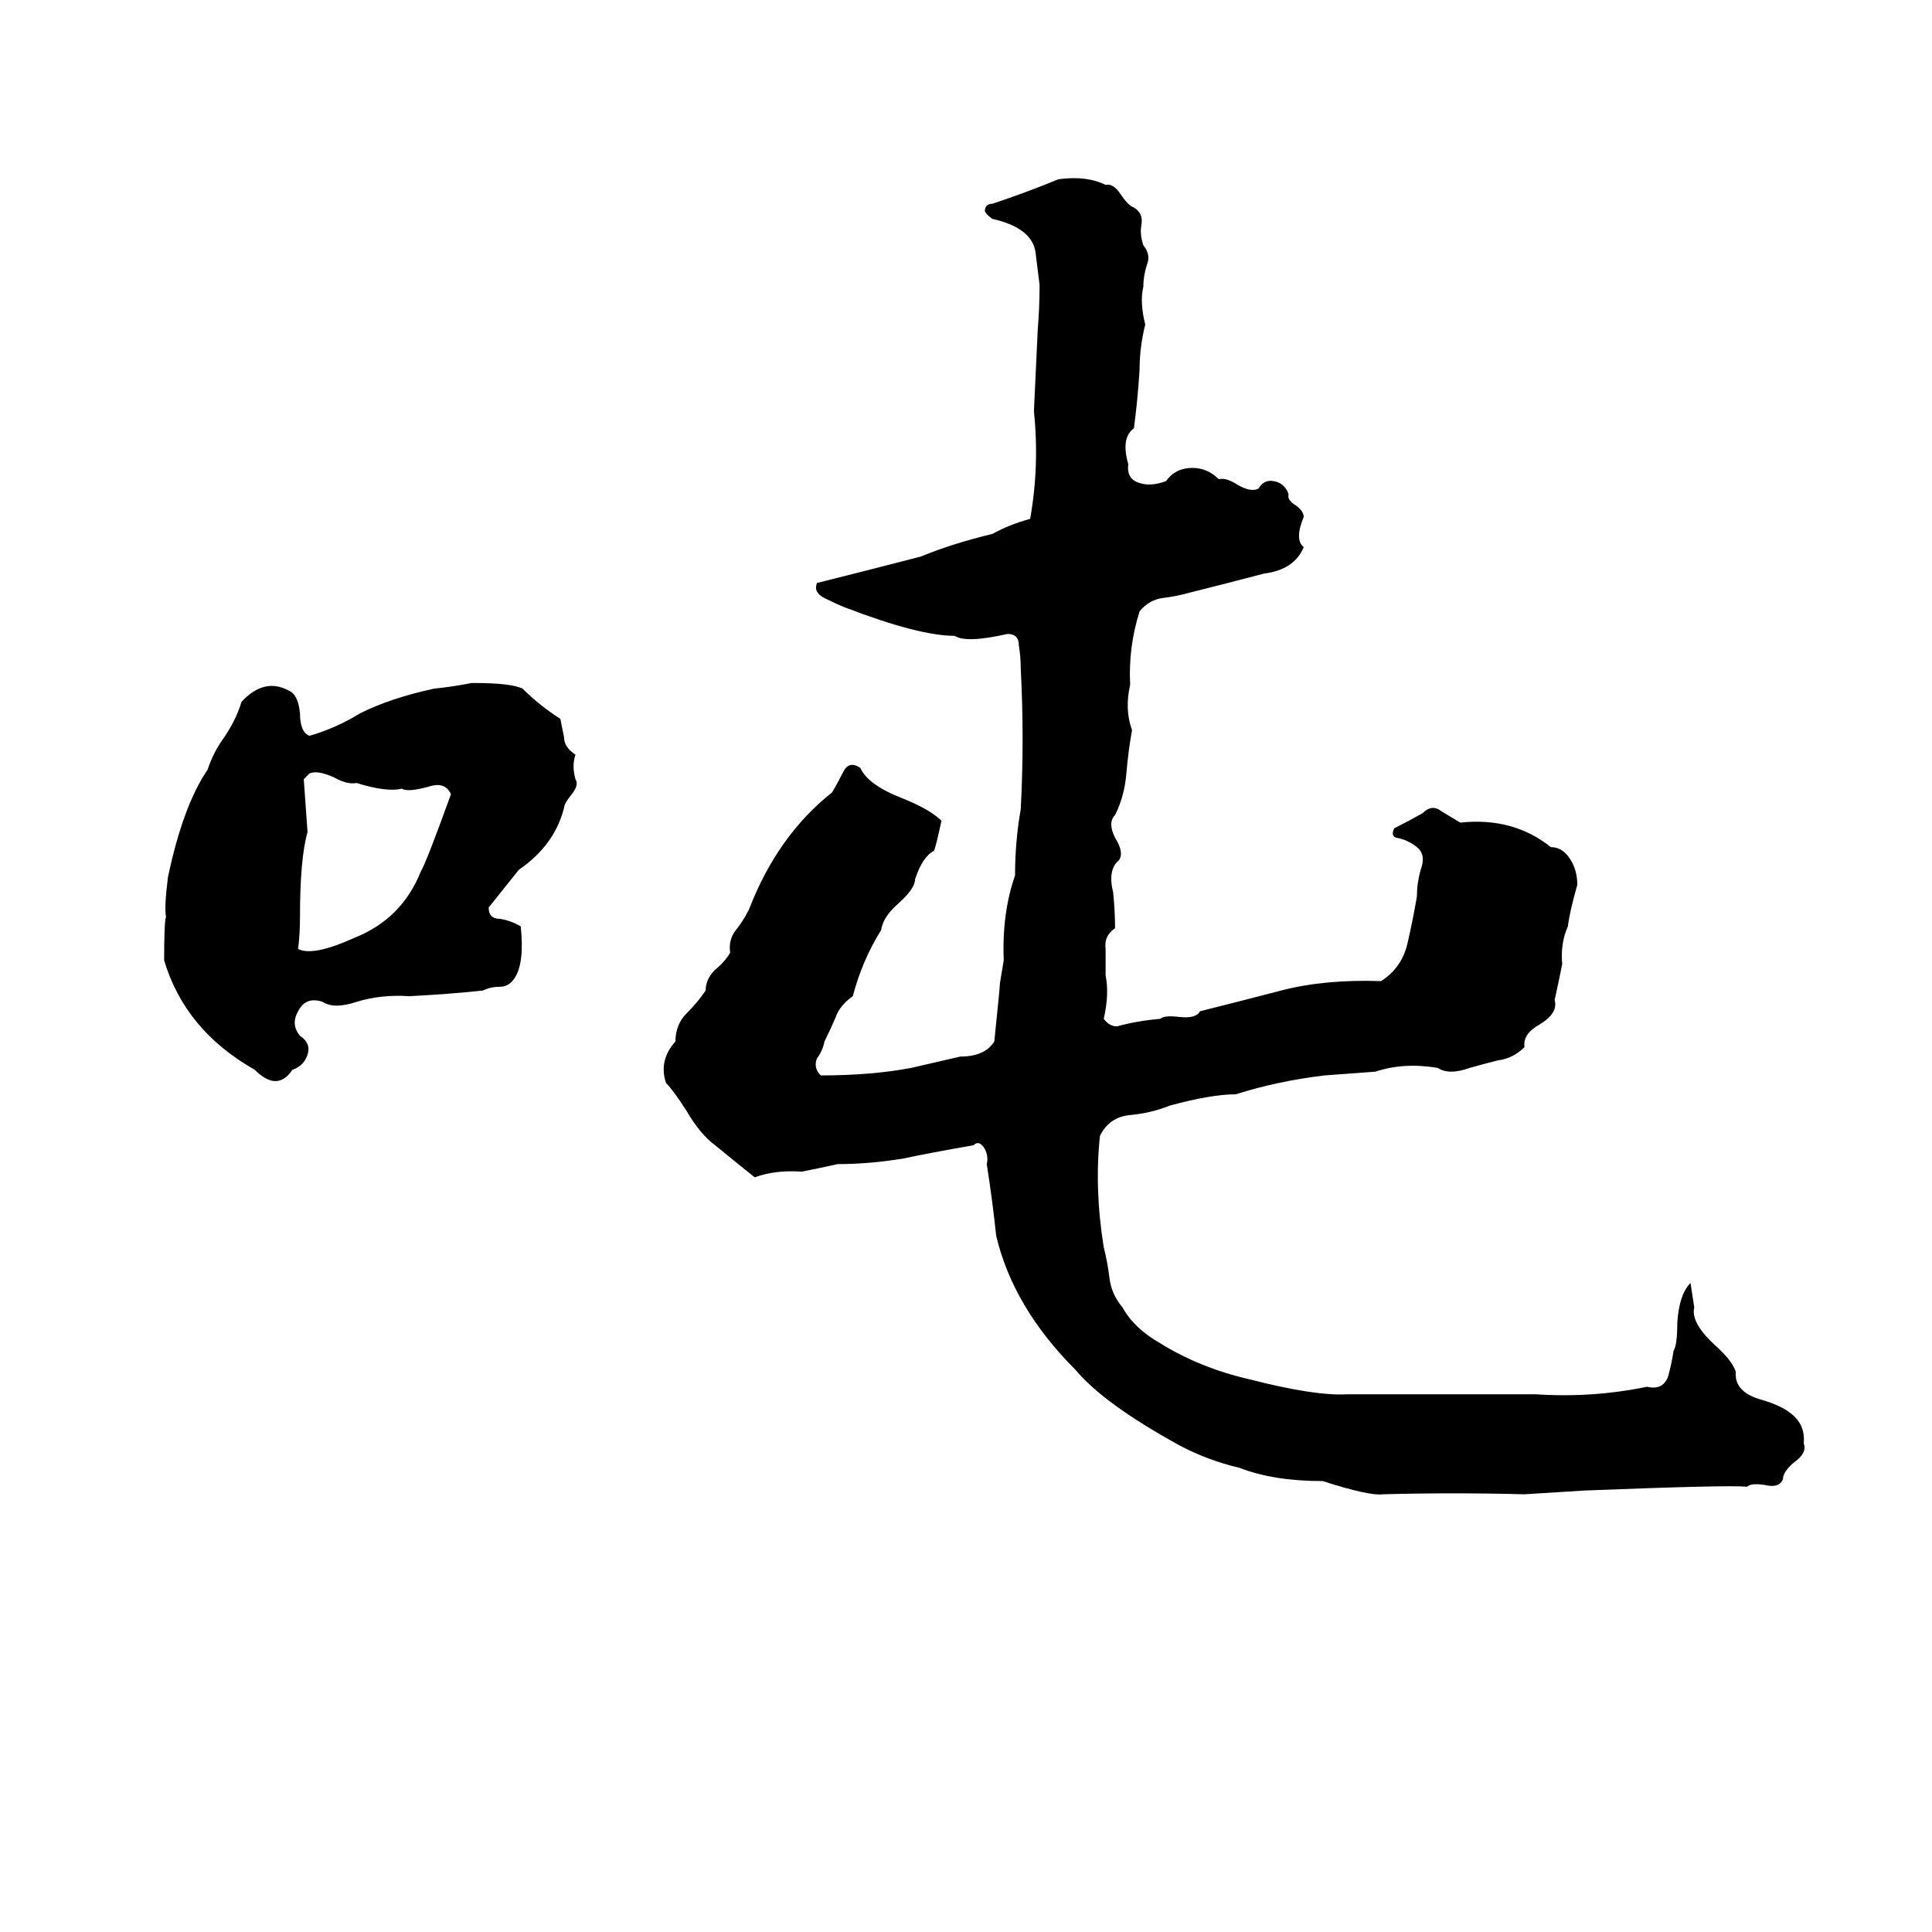 <svg xmlns="http://www.w3.org/2000/svg" viewBox="0 -800 1024 1024">
	<path fill="#000000" d="M561 -705Q576 -707 586 -702Q590 -703 594 -697Q598 -691 601 -690Q606 -687 605 -681Q604 -676 606 -670Q610 -665 608 -660Q606 -654 606 -648Q604 -640 607 -628Q604 -616 604 -604Q603 -588 601 -573Q594 -568 598 -554Q597 -546 604 -544Q610 -542 618 -545Q623 -552 632 -552Q640 -552 646 -546Q650 -547 656 -543Q663 -539 667 -541Q670 -546 675 -545Q681 -544 683 -538Q682 -535 687 -532Q691 -529 691 -526Q686 -514 691 -510Q686 -498 670 -496Q651 -491 631 -486Q624 -484 616 -483Q609 -482 604 -476Q598 -457 599 -437Q596 -424 600 -413Q598 -402 597 -390Q596 -378 591 -368Q587 -364 591 -356Q596 -348 593 -344Q587 -339 590 -327Q591 -317 591 -308Q585 -304 586 -297Q586 -290 586 -283Q588 -273 585 -260Q588 -256 592 -256Q603 -259 615 -260Q617 -262 625 -261Q634 -260 636 -264Q656 -269 679 -275Q702 -281 732 -280Q743 -287 746 -300Q749 -313 751 -325Q751 -332 753 -339Q756 -347 751 -351Q746 -355 740 -356Q737 -357 739 -361Q747 -365 754 -369Q759 -374 764 -370Q769 -367 774 -364Q802 -367 822 -351Q828 -351 832 -345Q836 -339 836 -331Q832 -317 831 -309Q827 -300 828 -289Q826 -279 824 -270Q826 -263 816 -257Q807 -252 808 -245Q802 -239 794 -238Q786 -236 779 -234Q768 -230 762 -234Q744 -237 729 -232Q716 -231 702 -230Q677 -227 655 -220Q642 -220 620 -214Q610 -210 599 -209Q588 -208 583 -198Q580 -170 585 -139Q587 -131 588 -123Q589 -114 595 -107Q601 -96 615 -88Q636 -75 662 -69Q697 -60 714 -61Q764 -61 814 -61Q844 -59 873 -65Q881 -63 884 -70Q886 -77 887 -84Q889 -87 889 -99Q890 -114 896 -120L898 -107Q896 -99 909 -87Q918 -79 920 -73Q919 -62 934 -58Q944 -55 949 -51Q957 -45 956 -35Q958 -30 951 -25Q945 -20 945 -16Q943 -11 935 -13Q928 -14 926 -12Q916 -13 840 -10Q824 -9 808 -8Q770 -9 733 -8Q726 -7 701 -15Q675 -15 657 -22Q640 -26 625 -34Q585 -56 570 -74Q537 -107 528 -145Q526 -164 523 -183Q524 -187 522 -191Q519 -196 516 -193Q493 -189 479 -186Q461 -183 444 -183Q435 -181 425 -179Q411 -180 400 -176Q390 -184 379 -193Q371 -199 364 -211Q357 -222 353 -226Q349 -238 358 -248Q358 -257 364 -263Q370 -269 374 -275Q374 -281 379 -286Q384 -290 387 -295Q386 -302 390 -307Q394 -312 397 -318Q412 -357 441 -380Q444 -385 447 -391Q450 -397 456 -393Q460 -384 478 -377Q493 -371 499 -365Q496 -351 495 -349Q489 -346 485 -334Q485 -329 476 -321Q468 -314 467 -307Q457 -291 452 -272Q445 -267 443 -261Q440 -254 437 -248Q436 -243 433 -239Q431 -234 435 -230Q462 -230 483 -234Q496 -237 509 -240Q522 -240 527 -248Q530 -277 530 -279Q531 -285 532 -291Q531 -316 538 -336Q538 -354 541 -371Q543 -408 541 -446Q541 -452 540 -458Q540 -464 534 -464Q512 -459 506 -463Q487 -463 448 -478Q443 -480 437 -483Q431 -486 433 -491Q461 -498 488 -505Q505 -512 526 -517Q535 -522 546 -525Q551 -553 548 -582Q549 -603 550 -625Q551 -637 551 -649Q550 -657 549 -665Q548 -679 526 -684Q523 -686 522 -688Q522 -692 526 -692Q544 -698 561 -705ZM250 -438H251Q271 -438 277 -435Q286 -426 297 -419Q298 -414 299 -409Q299 -404 305 -400Q303 -394 305 -387Q307 -384 303 -379Q299 -374 299 -372Q294 -352 275 -339Q267 -329 259 -319Q259 -313 265 -313Q271 -312 276 -309Q278 -290 273 -282Q270 -277 265 -277Q260 -277 256 -275Q237 -273 217 -272Q202 -273 189 -269Q177 -265 171 -269Q162 -272 158 -264Q154 -257 159 -251Q165 -247 163 -241Q161 -235 155 -233Q147 -221 135 -233Q98 -254 87 -291Q87 -312 88 -314Q87 -319 89 -335Q97 -373 110 -392Q113 -401 118 -408Q125 -418 128 -428Q140 -441 153 -434Q158 -432 159 -422Q159 -412 164 -410Q178 -414 191 -422Q207 -430 230 -435Q240 -436 250 -438ZM164 -390L161 -387L163 -359Q159 -345 159 -314Q159 -305 158 -297Q166 -293 188 -303Q213 -313 223 -338Q226 -343 239 -379Q236 -386 227 -383Q216 -380 213 -382Q205 -380 189 -385Q184 -384 177 -388Q168 -392 164 -390Z"/>
</svg>